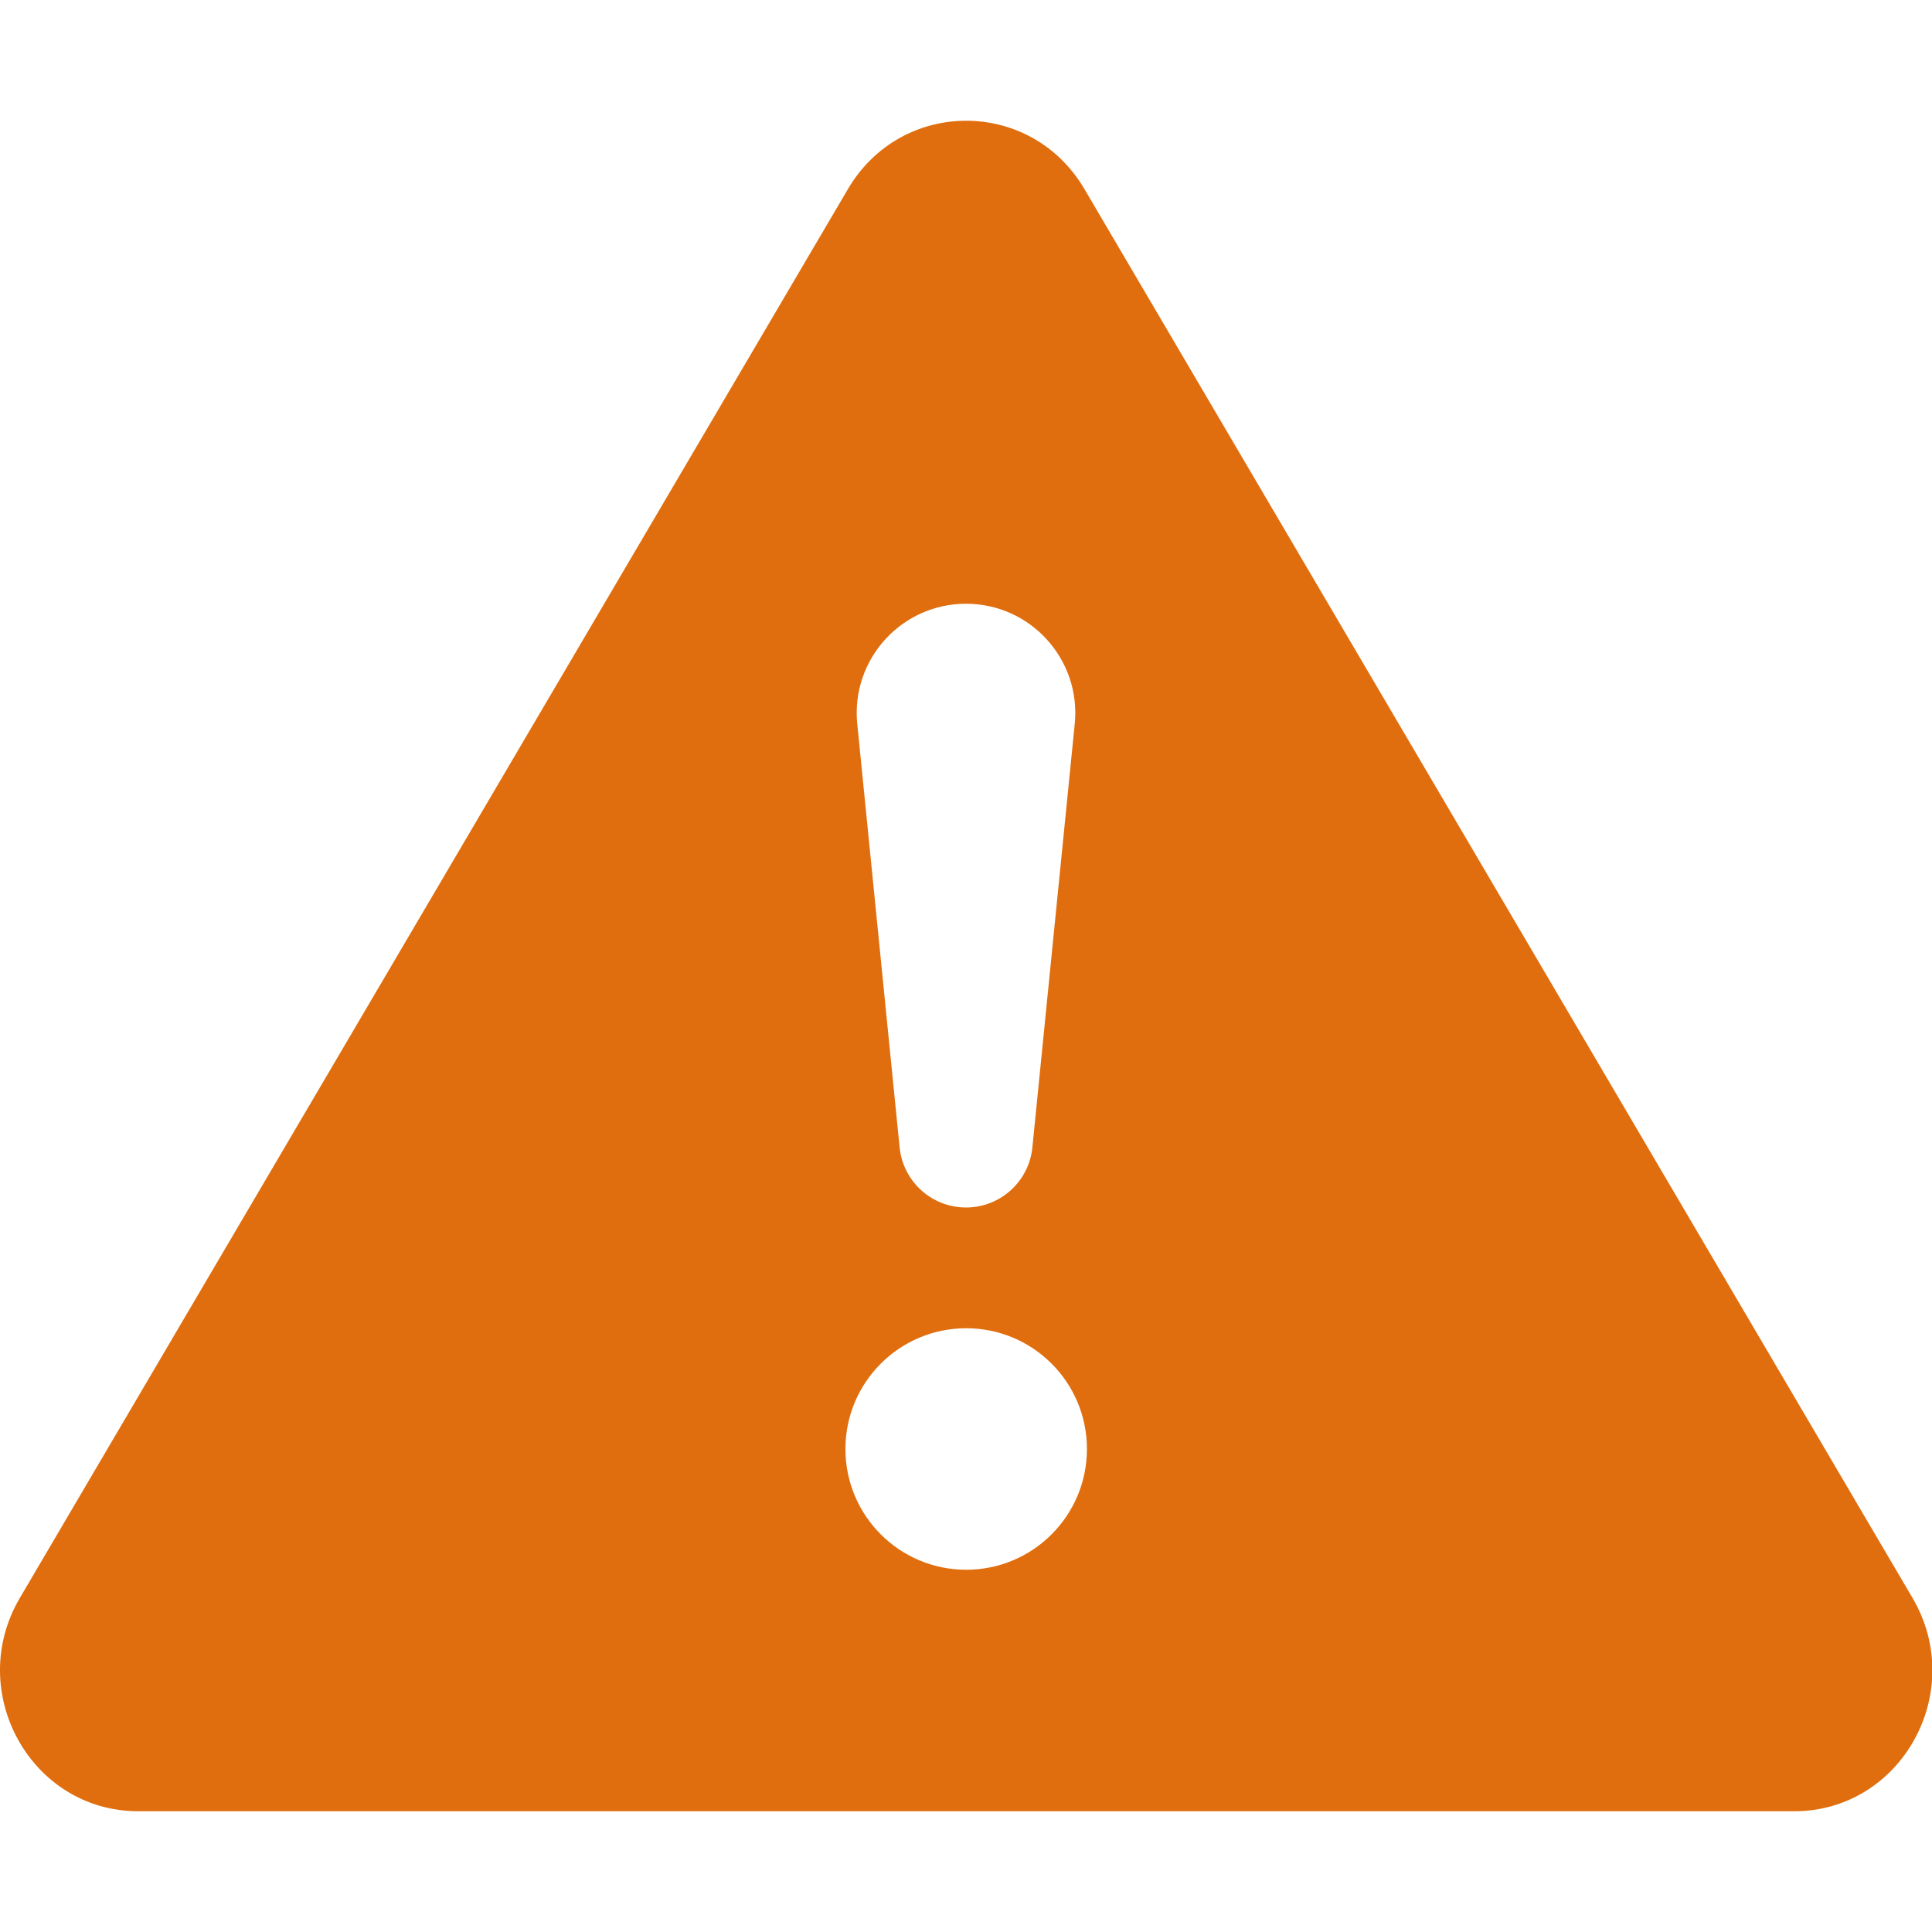 <svg width="42" height="42" viewBox="0 0 42 42" fill="none" xmlns="http://www.w3.org/2000/svg">
<path d="M23.576 4.112C22.411 2.129 19.597 2.129 18.432 4.112L0.432 34.737C-0.768 36.778 0.673 39.375 3.005 39.375H39.004C41.335 39.375 42.776 36.778 41.576 34.737L23.576 4.112ZM21 13.125C22.405 13.125 23.504 14.338 23.364 15.737L22.443 24.944C22.369 25.685 21.745 26.25 21 26.25C20.255 26.25 19.631 25.685 19.557 24.944L18.636 15.737C18.496 14.338 19.595 13.125 21 13.125ZM21.004 28.875C22.454 28.875 23.629 30.05 23.629 31.5C23.629 32.95 22.454 34.125 21.004 34.125C19.554 34.125 18.379 32.95 18.379 31.5C18.379 30.05 19.554 28.875 21.004 28.875Z" fill="#E06E0E"/>
</svg>
